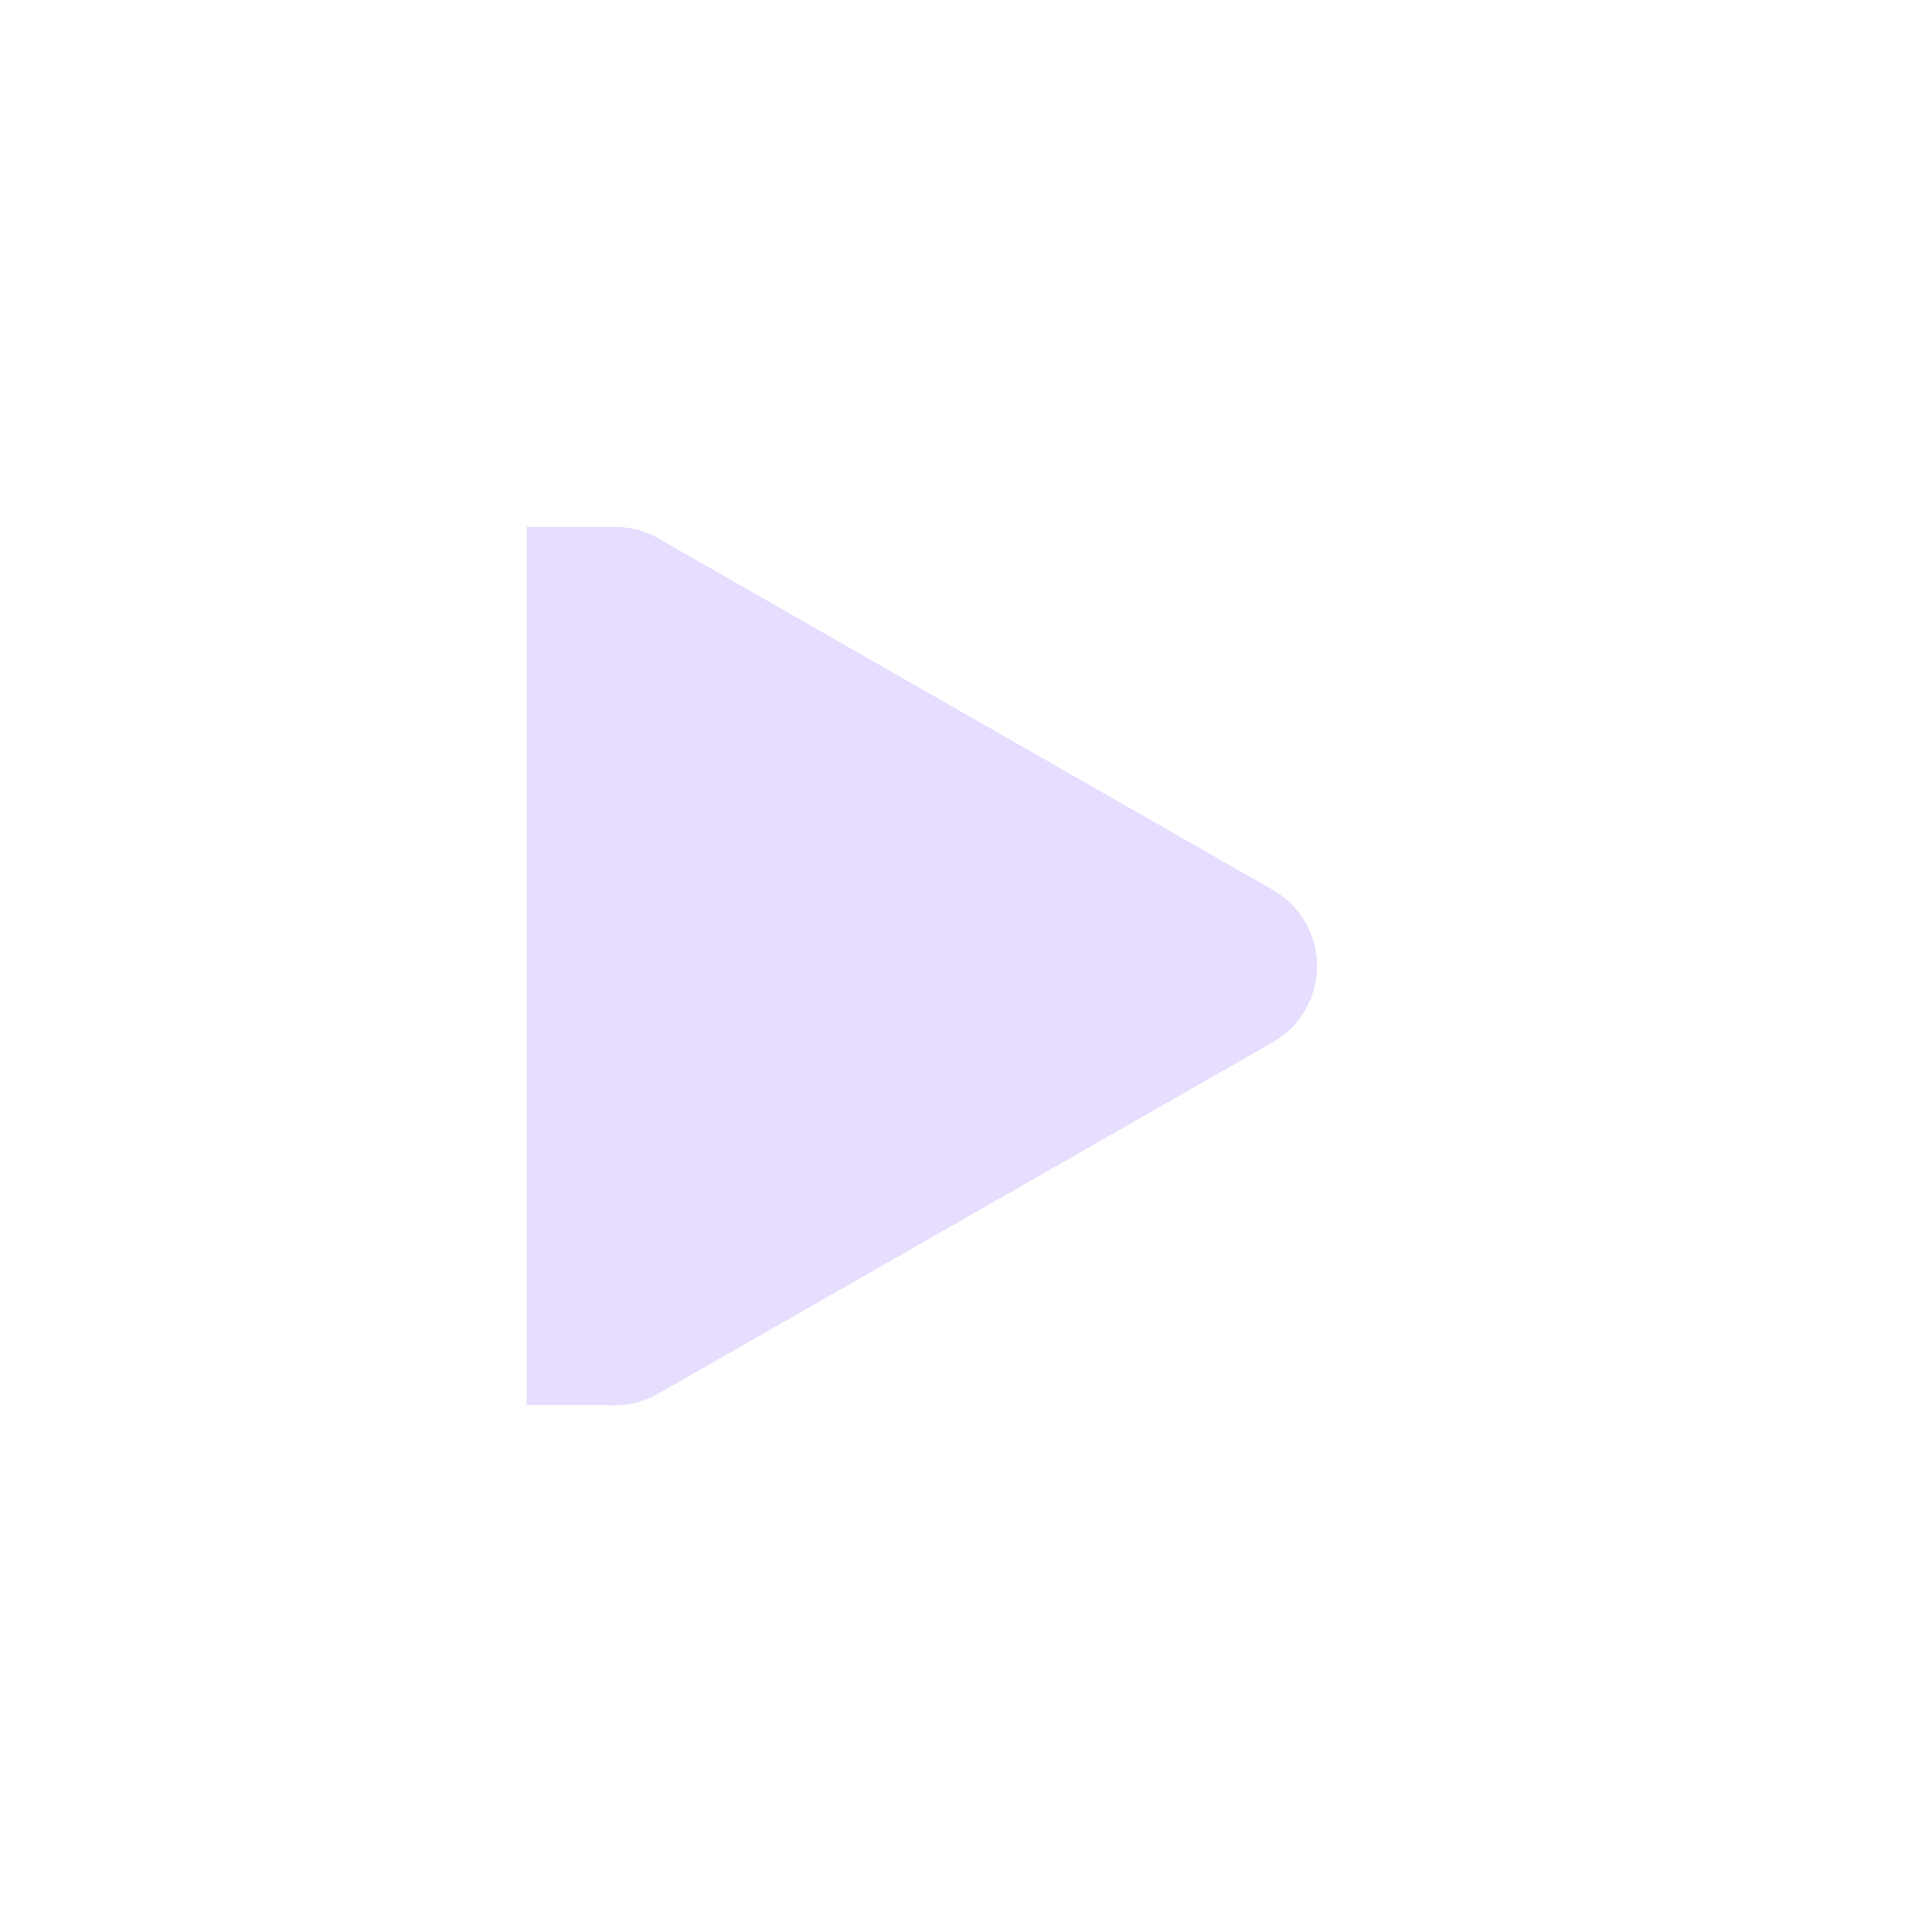 <svg height="22" viewBox="0 0 22 22" width="22" xmlns="http://www.w3.org/2000/svg">
  <path clip-rule="evenodd" d="m7.495 6.13c-.143-.081-.303-.126-.467-.13h-.001c-.02-.001-.04-.001-.06 0h-.97v1 8 0c-0.0.002-0.0.003 0 .005v.995h.925c.024.002.048.003.073.003.176.001.348-.045.5-.133l6.996-4c.154-.087.282-.214.371-.366.089-.153.136-.327.136-.503s-.047-.351-.136-.503c-.089-.153-.217-.279-.371-.366z" fill="#e6ddff" fill-rule="evenodd"/>
</svg>
